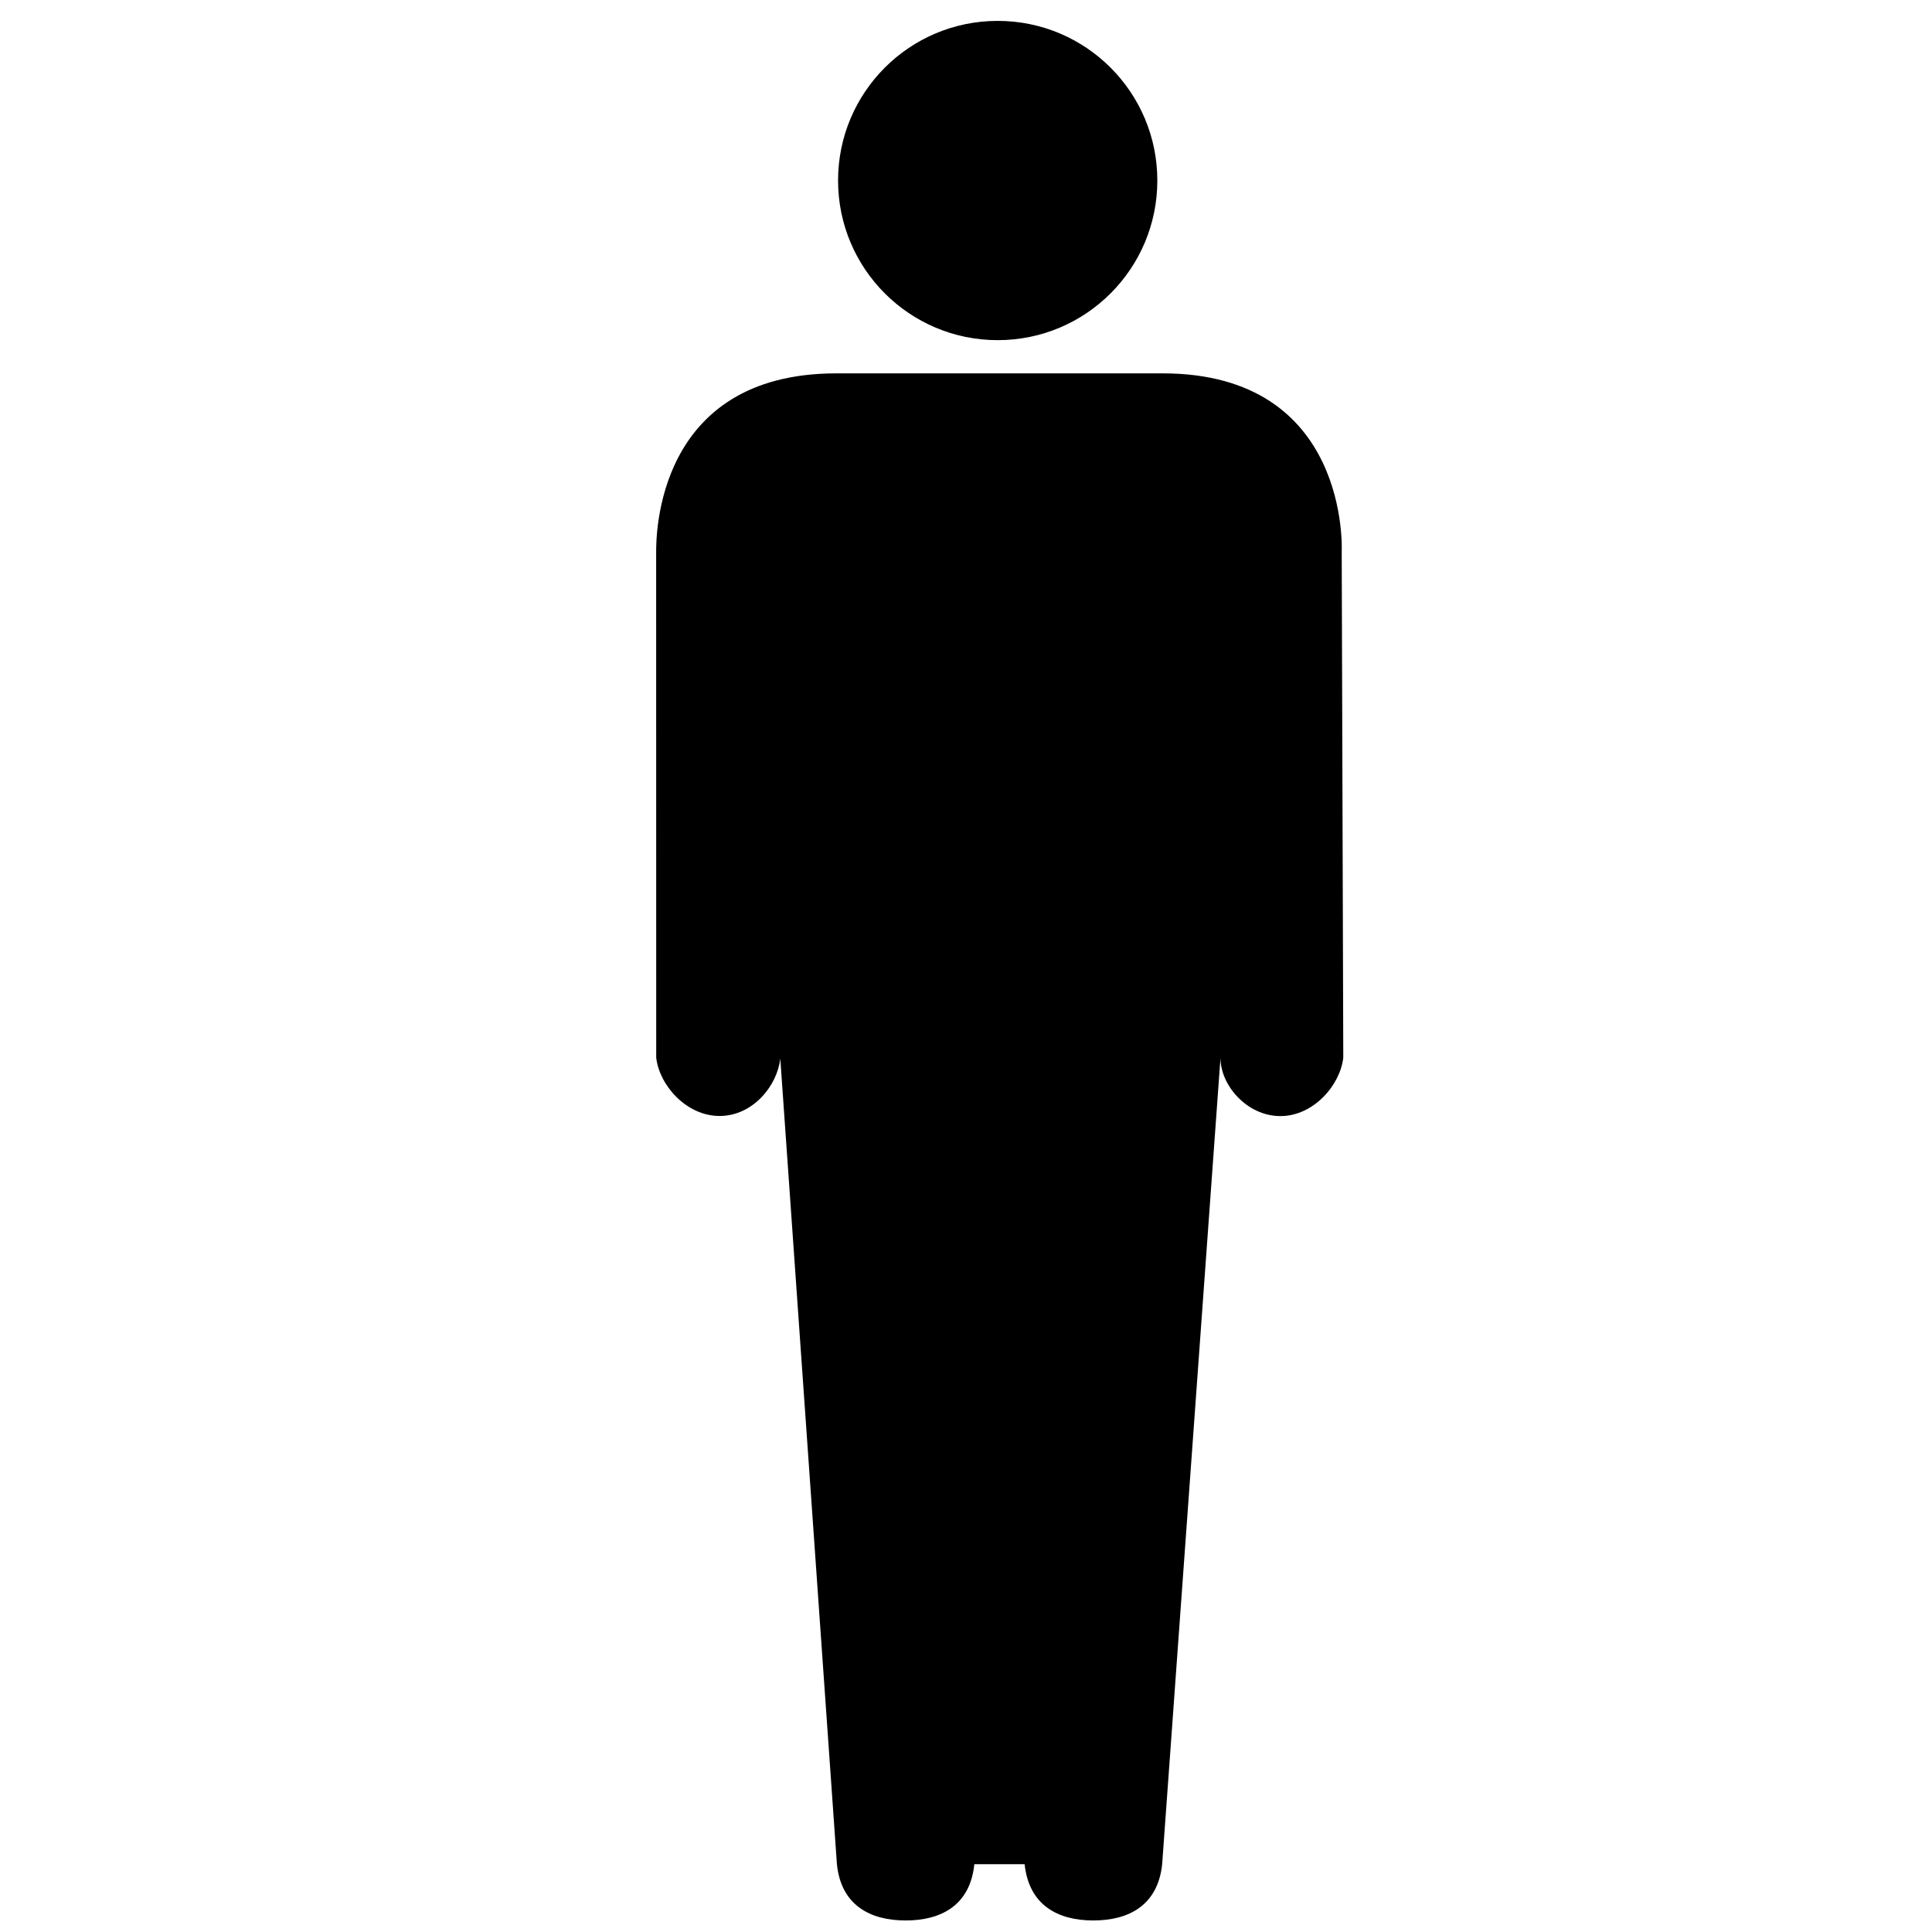 <?xml version="1.0" encoding="utf-8"?>
<!-- Generator: Adobe Illustrator 17.0.0, SVG Export Plug-In . SVG Version: 6.00 Build 0)  -->
<!DOCTYPE svg PUBLIC "-//W3C//DTD SVG 1.1//EN" "http://www.w3.org/Graphics/SVG/1.1/DTD/svg11.dtd">
<svg version="1.1" id="Layer_1" xmlns="http://www.w3.org/2000/svg" xmlns:xlink="http://www.w3.org/1999/xlink" x="0px" y="0px"
	 width="32px" height="32px" viewBox="0 0 32 32" enable-background="new 0 0 32 32" xml:space="preserve">
<circle cx="16.525" cy="2.99" r="2.644"/>
<path d="M22.223,9.137c0,0,0.149-2.953-2.967-2.953h-5.403c-3.005,0-2.983,2.727-2.985,2.953l0.001,8.38
	c0.049,0.452,0.495,0.967,1.049,0.967c0.551,0,0.956-0.499,1.006-0.952l0.938,13.345c0.069,0.679,0.549,0.932,1.139,0.932
	c0.589,0,1.068-0.253,1.137-0.932h0.833c0.072,0.679,0.55,0.932,1.137,0.932c0.591,0,1.07-0.253,1.141-0.932l0.966-13.354
	c0,0.453,0.439,0.963,0.992,0.963c0.552,0,0.993-0.517,1.042-0.969L22.223,9.137z"/>
</svg>
